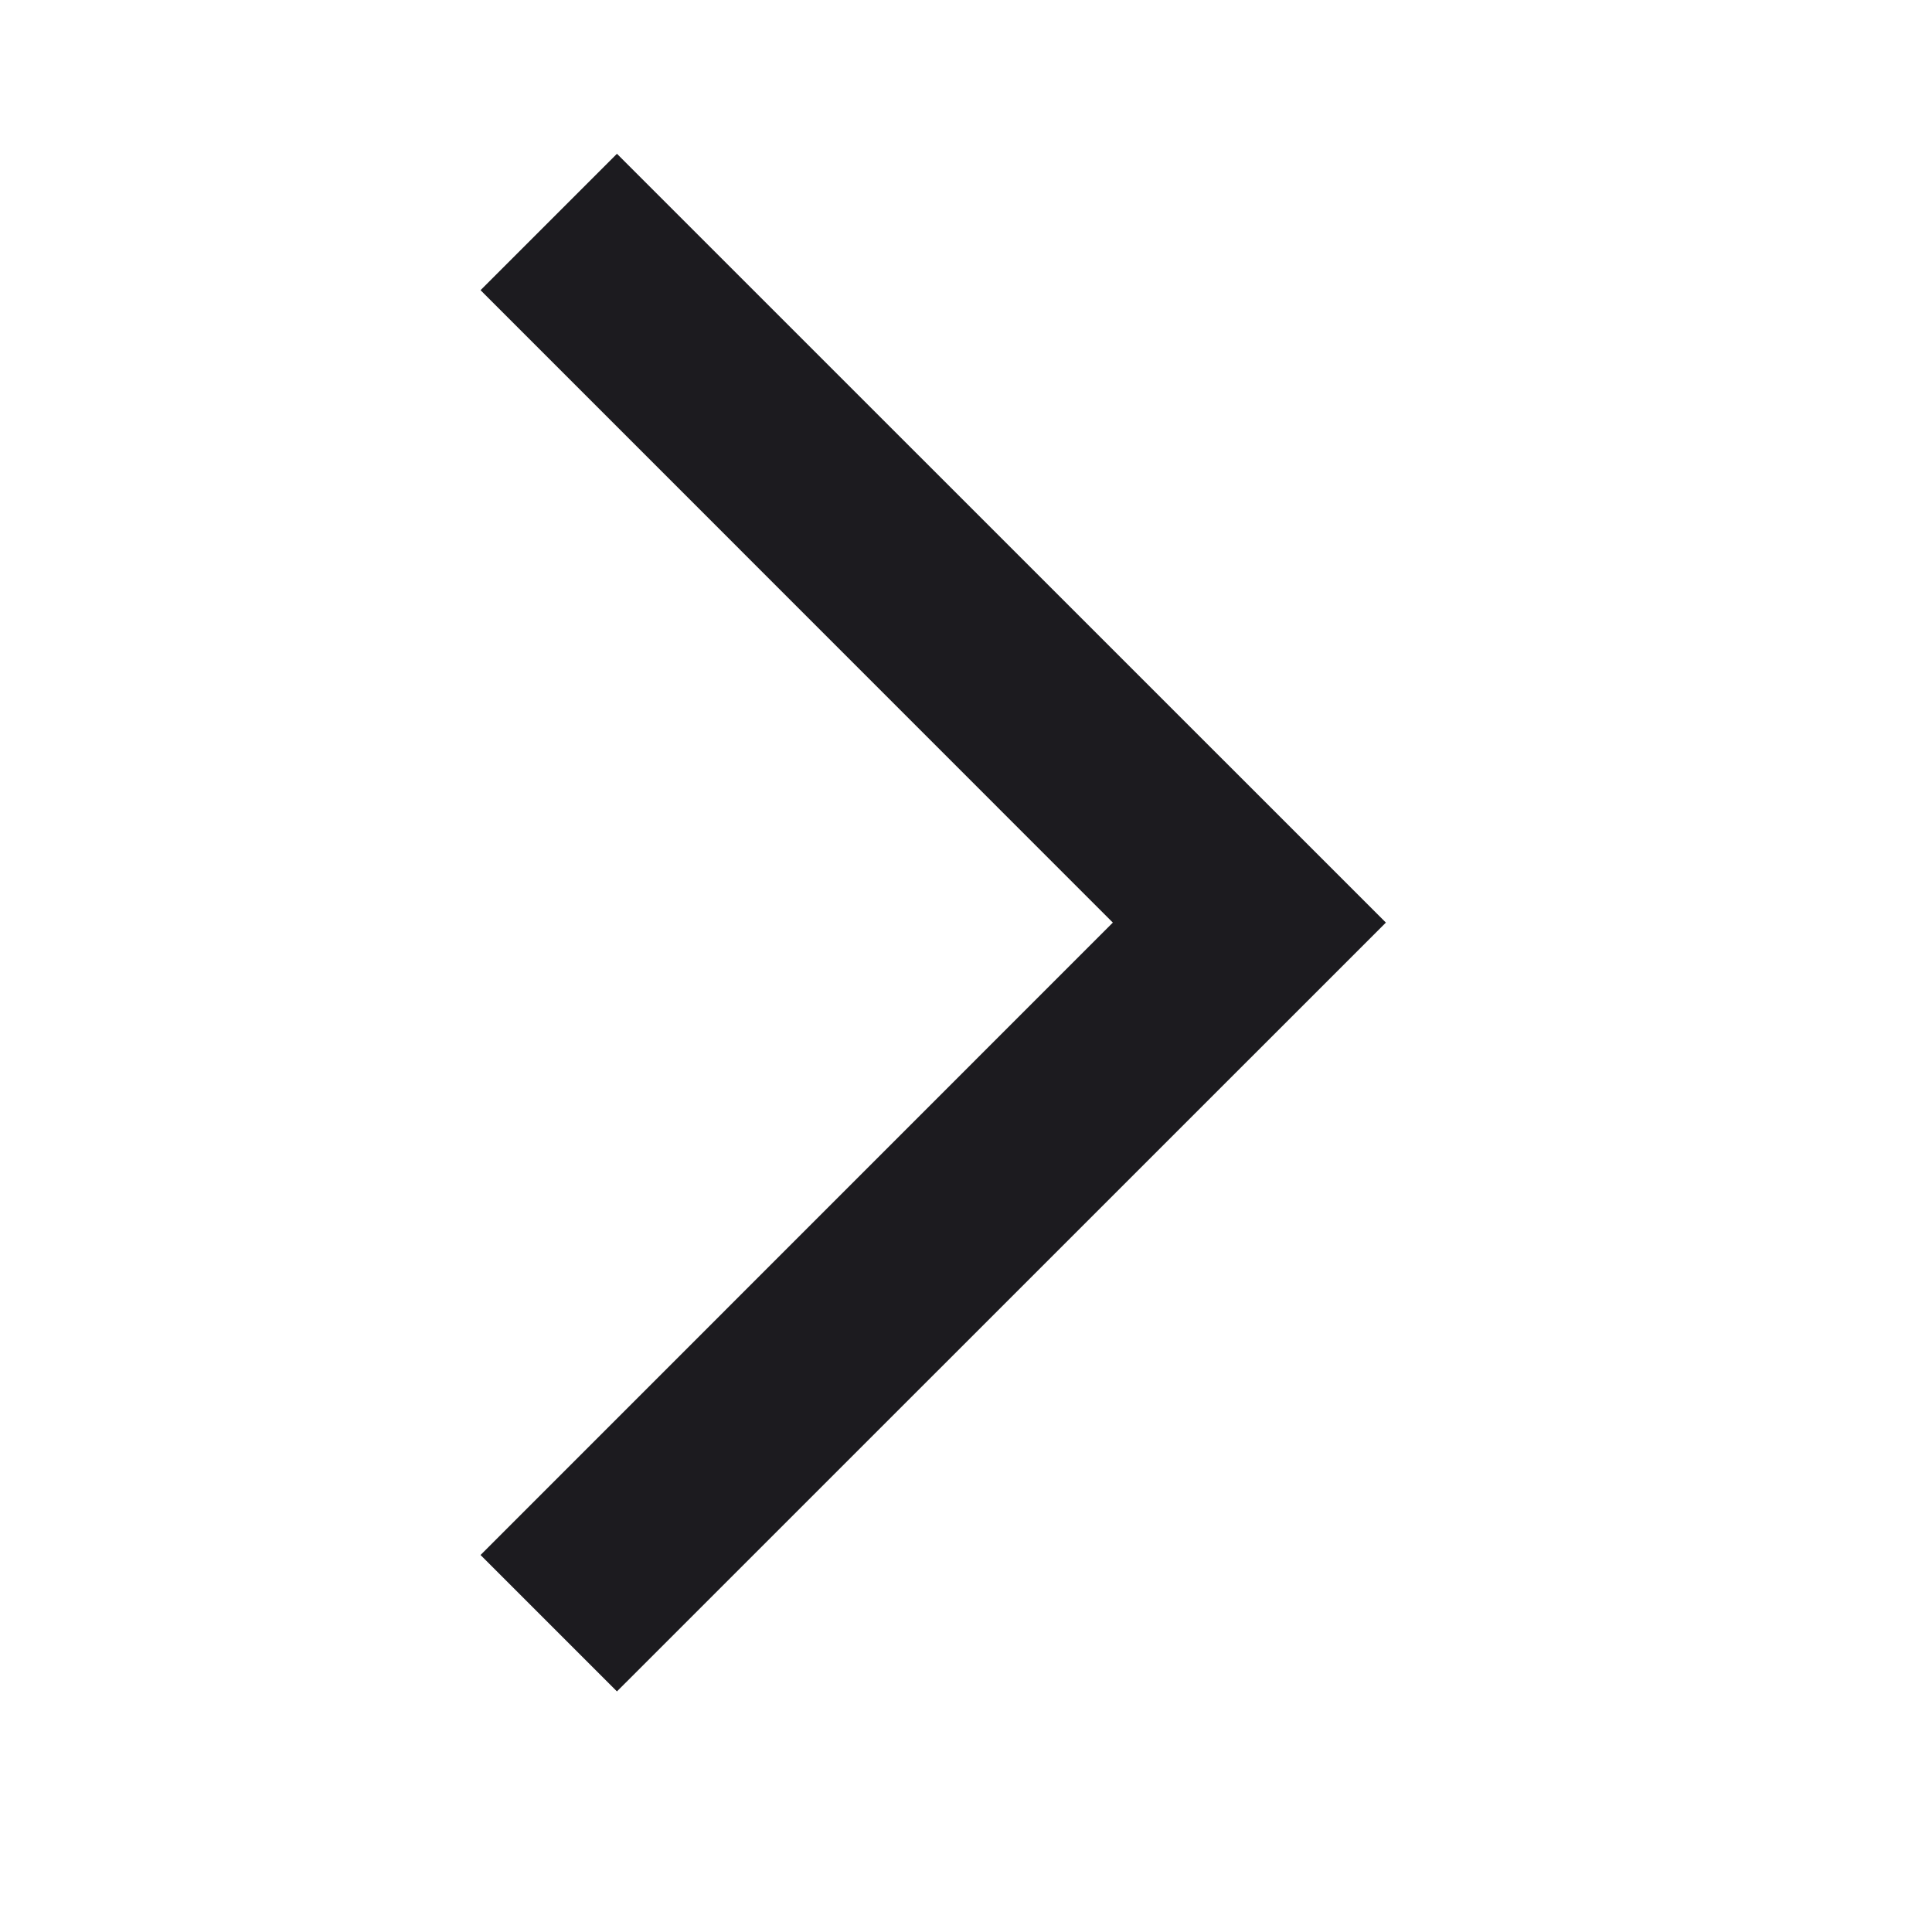 <svg width="15" height="15" viewBox="0 0 15 15" fill="none" xmlns="http://www.w3.org/2000/svg">
<mask id="mask0_1_90" style="mask-type:alpha" maskUnits="userSpaceOnUse" x="0" y="0" width="15" height="15">
<rect width="14.326" height="14.326" fill="#D9D9D9"/>
</mask>
<g mask="url(#mask0_1_90)">
<path d="M4.79 13.132L3.731 12.073L8.64 7.163L3.731 2.253L4.79 1.194L10.76 7.163L4.79 13.132Z" fill="#1C1B1F"/>
</g>
</svg>
